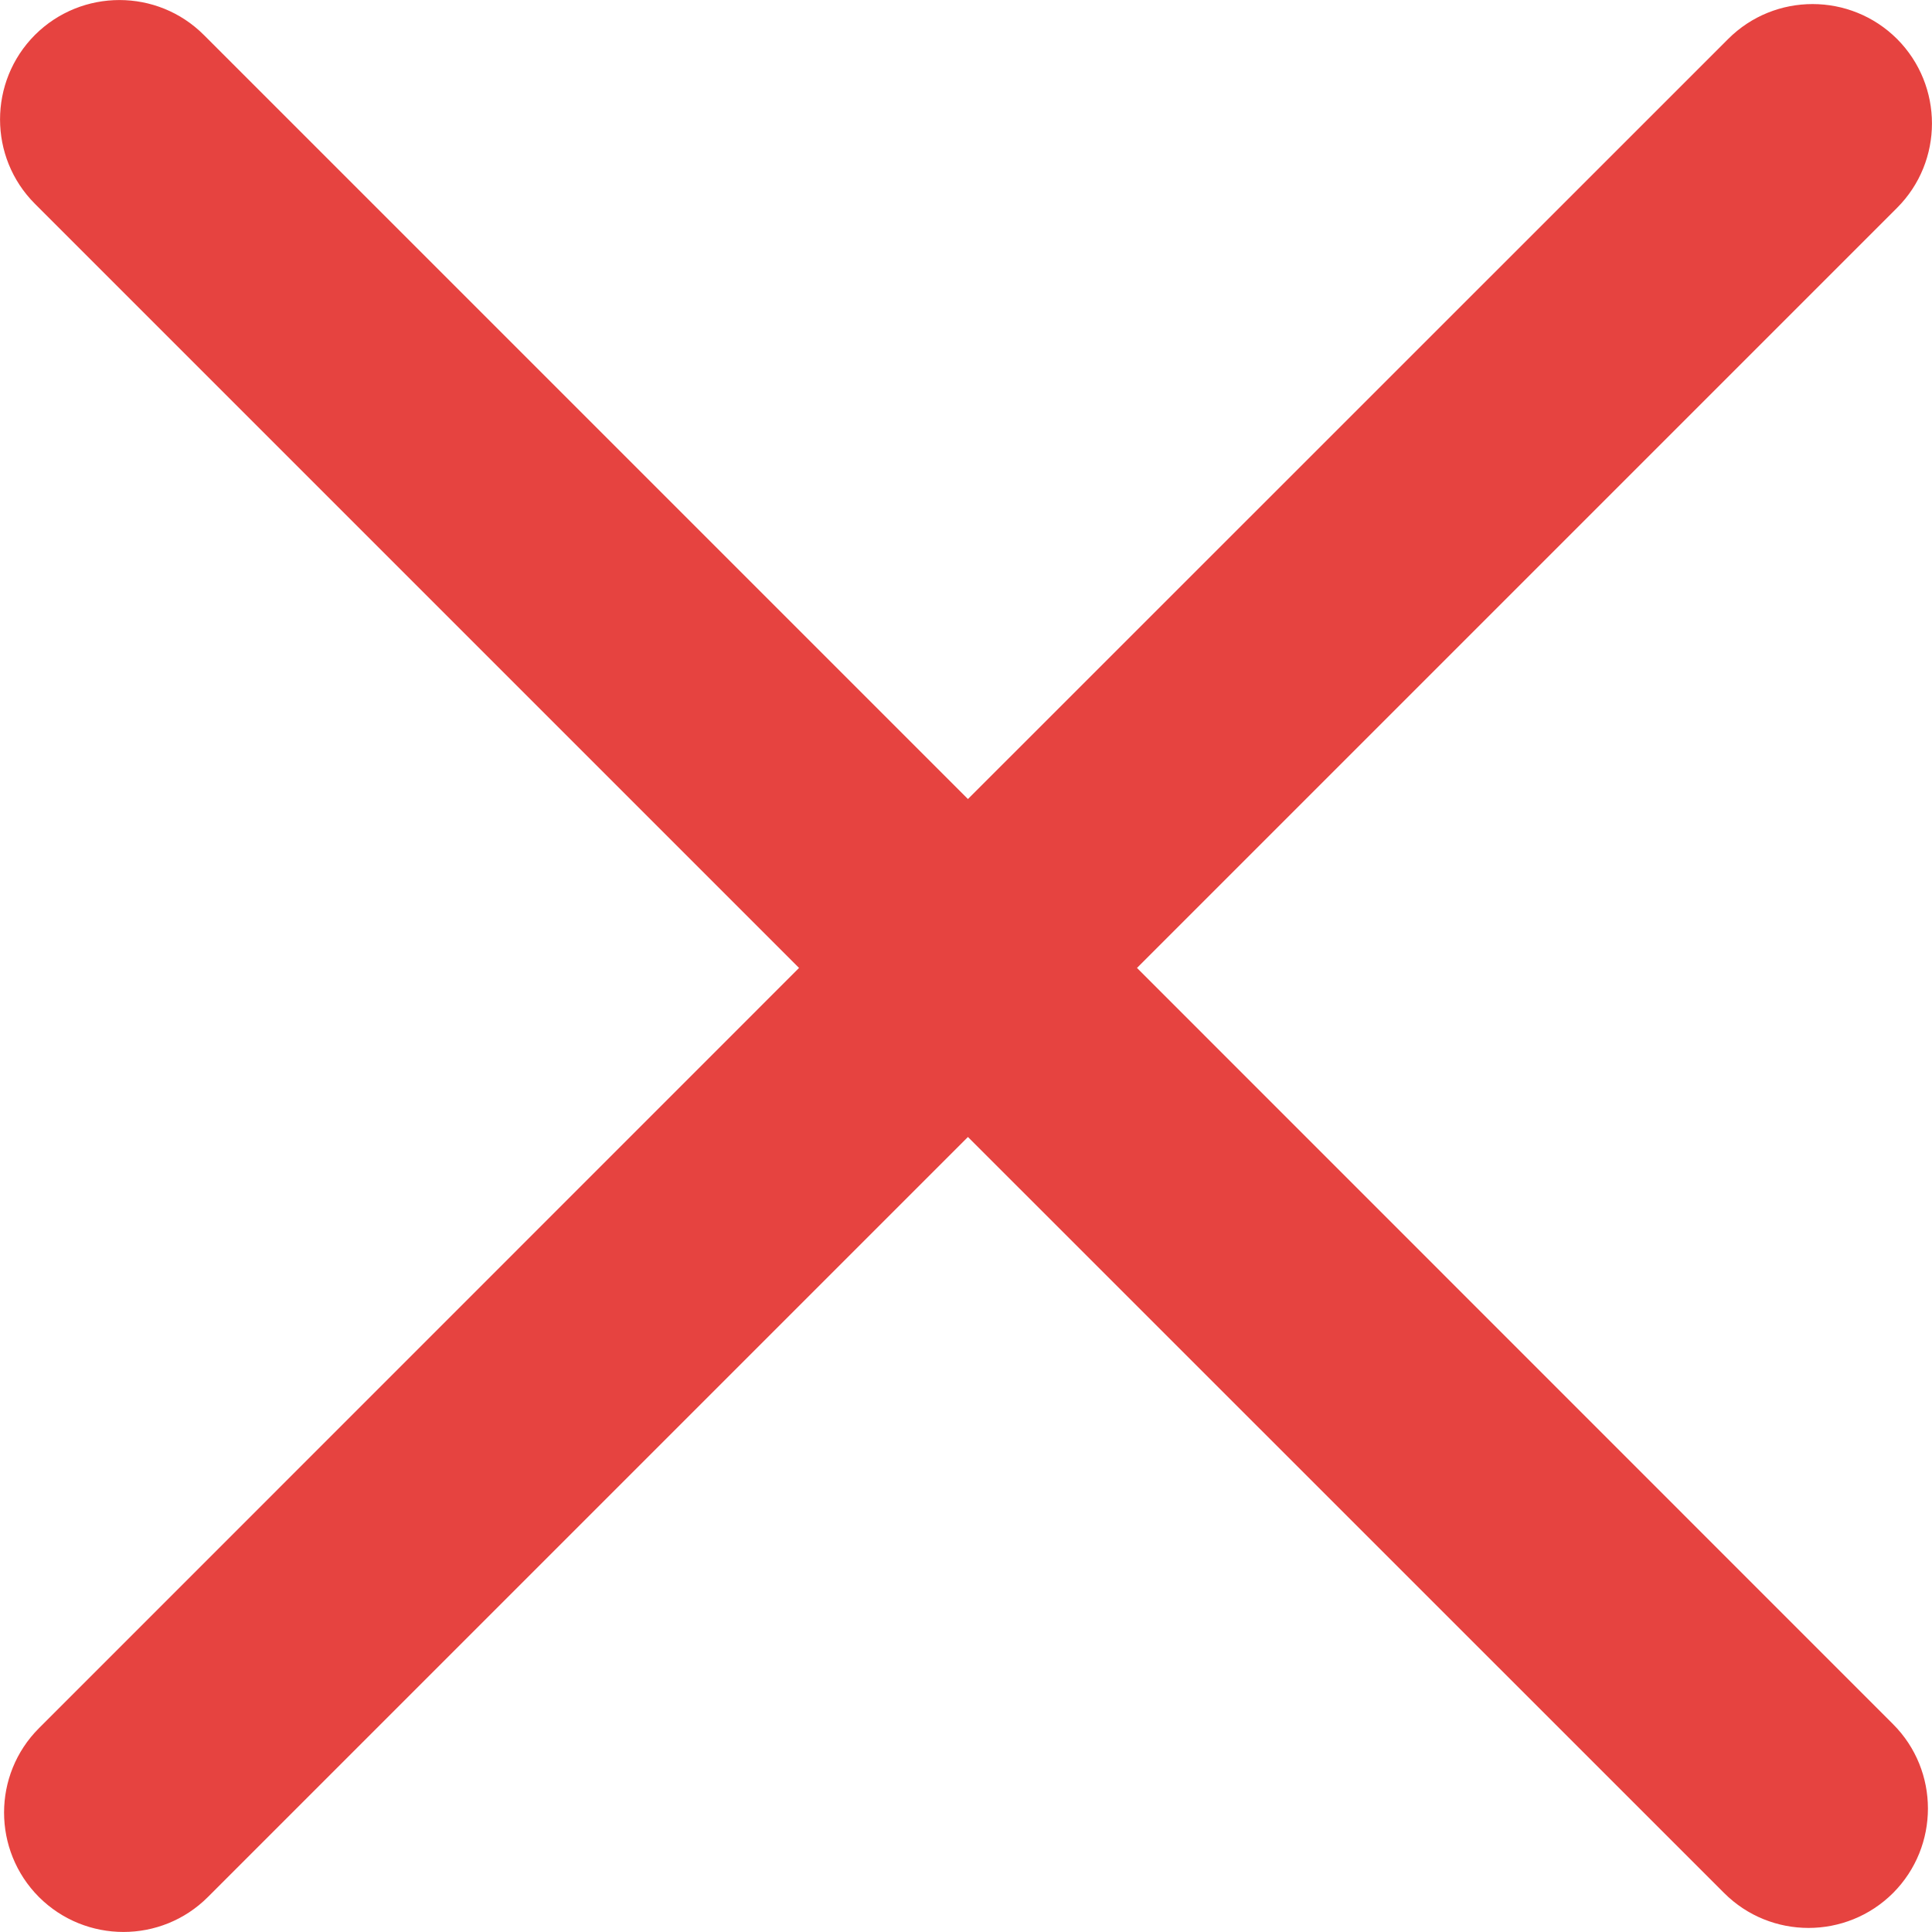<?xml version="1.0" encoding="UTF-8"?>
<svg width="12px" height="12px" viewBox="0 0 12 12" version="1.1" xmlns="http://www.w3.org/2000/svg" xmlns:xlink="http://www.w3.org/1999/xlink">
    <!-- Generator: Sketch 52.2 (67145) - http://www.bohemiancoding.com/sketch -->
    <title>icon_error</title>
    <desc>Created with Sketch.</desc>
    <g id="作业考试优化" stroke="none" stroke-width="1" fill="none" fill-rule="evenodd">
        <g id="考试-结果-已批阅" transform="translate(-31, -1227)" fill="#E64340" fill-rule="nonzero">
            <g id="答案解析" transform="translate(16, 743)">
                <g id="题目-copy-4" transform="translate(0, 358)">
                    <g id="单选项/未选中-一行内容-copy" transform="translate(15, 120)">
                        <path d="M6.012,10.963 L10.734,6.242 C11.023,5.953 11.493,5.953 11.783,6.242 C12.072,6.532 12.072,7.002 11.783,7.291 L7.062,12.012 L11.758,16.709 C12.047,16.998 12.047,17.468 11.758,17.758 C11.468,18.047 10.998,18.047 10.709,17.758 L6.012,13.062 L1.291,17.783 C1.002,18.072 0.532,18.072 0.242,17.783 C-0.047,17.493 -0.047,17.023 0.242,16.734 L4.963,12.012 L0.217,7.266 C-0.072,6.977 -0.072,6.507 0.217,6.217 C0.507,5.928 0.977,5.928 1.266,6.217 L6.012,10.963 Z" id="icon_error"></path>
                    </g>
                </g>
            </g>
        </g>
    </g>
</svg>